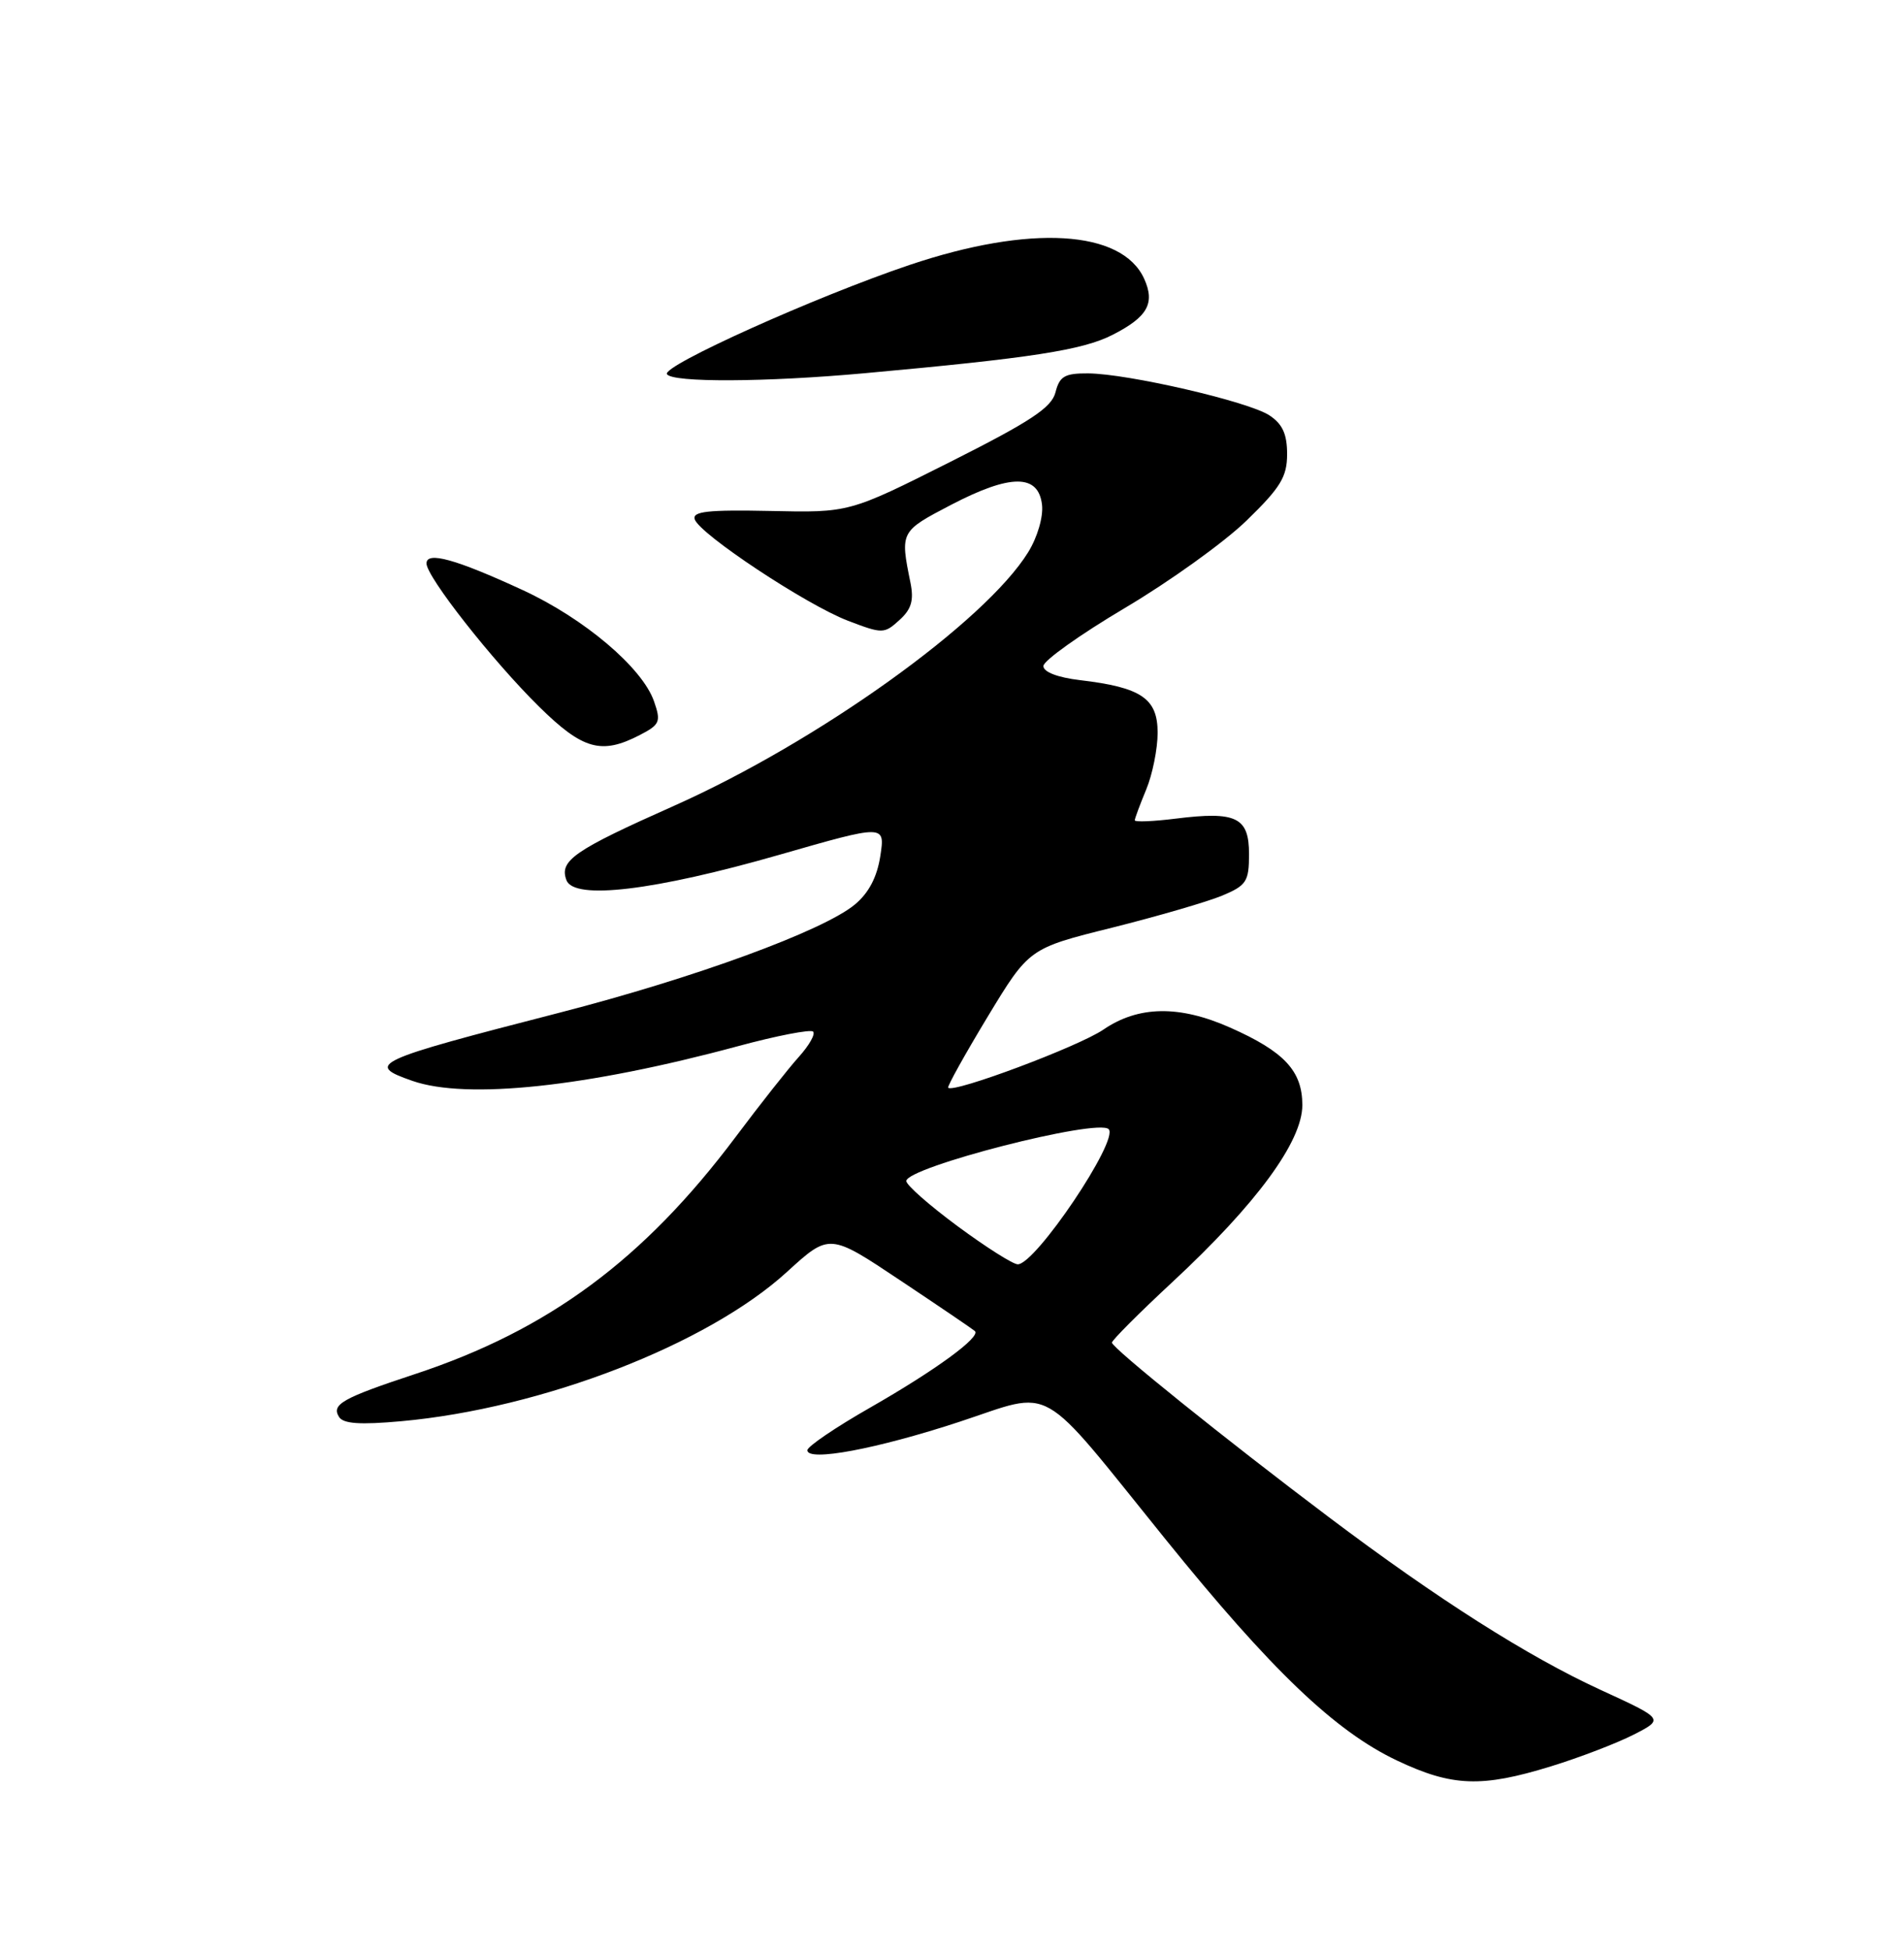 <?xml version="1.0" encoding="UTF-8" standalone="no"?>
<!DOCTYPE svg PUBLIC "-//W3C//DTD SVG 1.1//EN" "http://www.w3.org/Graphics/SVG/1.1/DTD/svg11.dtd" >
<svg xmlns="http://www.w3.org/2000/svg" xmlns:xlink="http://www.w3.org/1999/xlink" version="1.1" viewBox="0 0 250 256">
 <g >
 <path fill="currentColor"
d=" M 203.64 231.89 C 207.42 230.73 212.30 228.85 214.50 227.73 C 218.50 225.68 218.50 225.68 210.18 221.86 C 200.61 217.46 188.80 209.96 174.50 199.19 C 160.98 189.01 146.00 176.96 146.00 176.26 C 146.00 175.95 149.57 172.37 153.93 168.32 C 164.98 158.06 171.00 149.86 171.00 145.08 C 171.00 140.59 168.63 138.05 161.49 134.89 C 154.83 131.94 149.46 132.03 144.86 135.18 C 141.60 137.40 125.17 143.55 124.50 142.80 C 124.35 142.64 126.68 138.45 129.67 133.50 C 135.12 124.50 135.12 124.50 146.01 121.79 C 151.99 120.29 158.49 118.40 160.45 117.59 C 163.67 116.24 164.00 115.74 164.00 112.12 C 164.00 107.29 162.33 106.48 154.39 107.47 C 151.43 107.84 149.00 107.94 149.00 107.69 C 149.00 107.45 149.68 105.63 150.50 103.65 C 151.32 101.68 152.00 98.32 152.00 96.19 C 152.00 91.69 149.86 90.24 141.80 89.29 C 138.86 88.94 137.00 88.22 137.00 87.44 C 137.00 86.74 141.81 83.31 147.68 79.83 C 153.56 76.35 160.76 71.18 163.68 68.34 C 168.15 64.00 169.00 62.60 169.00 59.61 C 169.00 56.98 168.39 55.65 166.66 54.52 C 163.90 52.71 148.07 49.05 142.86 49.02 C 139.80 49.00 139.12 49.40 138.59 51.50 C 138.08 53.51 135.36 55.31 124.73 60.66 C 111.50 67.31 111.50 67.31 101.14 67.08 C 92.94 66.91 90.88 67.14 91.22 68.18 C 91.87 70.13 105.90 79.42 111.33 81.49 C 115.88 83.23 116.10 83.22 118.09 81.41 C 119.67 79.99 120.01 78.82 119.55 76.52 C 118.18 69.77 118.19 69.77 124.93 66.25 C 132.70 62.21 136.35 62.21 136.82 66.27 C 137.00 67.85 136.22 70.53 135.00 72.50 C 129.33 81.67 107.41 97.36 88.50 105.79 C 75.35 111.64 73.40 112.99 74.38 115.56 C 75.39 118.19 85.91 116.93 102.36 112.21 C 116.22 108.23 116.22 108.23 115.59 112.37 C 115.16 115.15 114.07 117.24 112.23 118.76 C 108.05 122.21 91.25 128.37 73.50 132.94 C 48.91 139.27 47.92 139.73 54.15 141.90 C 61.26 144.38 77.01 142.71 96.84 137.36 C 101.97 135.97 106.44 135.11 106.76 135.43 C 107.09 135.76 106.24 137.25 104.88 138.76 C 103.52 140.27 99.79 144.99 96.60 149.25 C 84.51 165.37 72.02 174.61 54.50 180.39 C 44.97 183.54 43.49 184.37 44.51 186.01 C 45.07 186.92 47.26 187.07 52.69 186.58 C 71.21 184.90 92.91 176.50 103.33 166.98 C 108.91 161.89 108.91 161.89 118.20 168.09 C 123.32 171.50 127.72 174.49 128.00 174.74 C 128.85 175.49 122.88 179.86 114.26 184.79 C 109.72 187.38 106.01 189.90 106.01 190.39 C 106.00 191.93 115.11 190.23 126.00 186.65 C 138.59 182.51 136.08 181.09 152.97 202.00 C 166.92 219.27 175.29 227.28 183.46 231.14 C 190.67 234.55 194.53 234.70 203.64 231.89 Z  M 84.00 96.50 C 86.65 95.13 86.81 94.75 85.87 92.06 C 84.33 87.65 76.71 81.20 68.64 77.47 C 59.84 73.41 56.00 72.34 56.00 73.97 C 56.00 75.72 64.66 86.74 70.76 92.75 C 76.51 98.42 78.96 99.11 84.00 96.50 Z  M 113.50 49.00 C 135.43 47.01 142.14 45.97 146.08 43.96 C 150.69 41.61 151.69 39.82 150.23 36.59 C 147.30 30.17 135.24 29.46 119.44 34.78 C 107.15 38.92 86.90 48.03 87.57 49.12 C 88.26 50.24 100.55 50.18 113.50 49.00 Z  M 125.75 160.99 C 122.04 158.25 119.00 155.58 119.00 155.05 C 119.00 153.24 144.13 146.79 145.57 148.24 C 146.97 149.64 135.95 166.02 133.63 165.98 C 133.01 165.98 129.46 163.73 125.75 160.99 Z "/>
</g>
</svg>